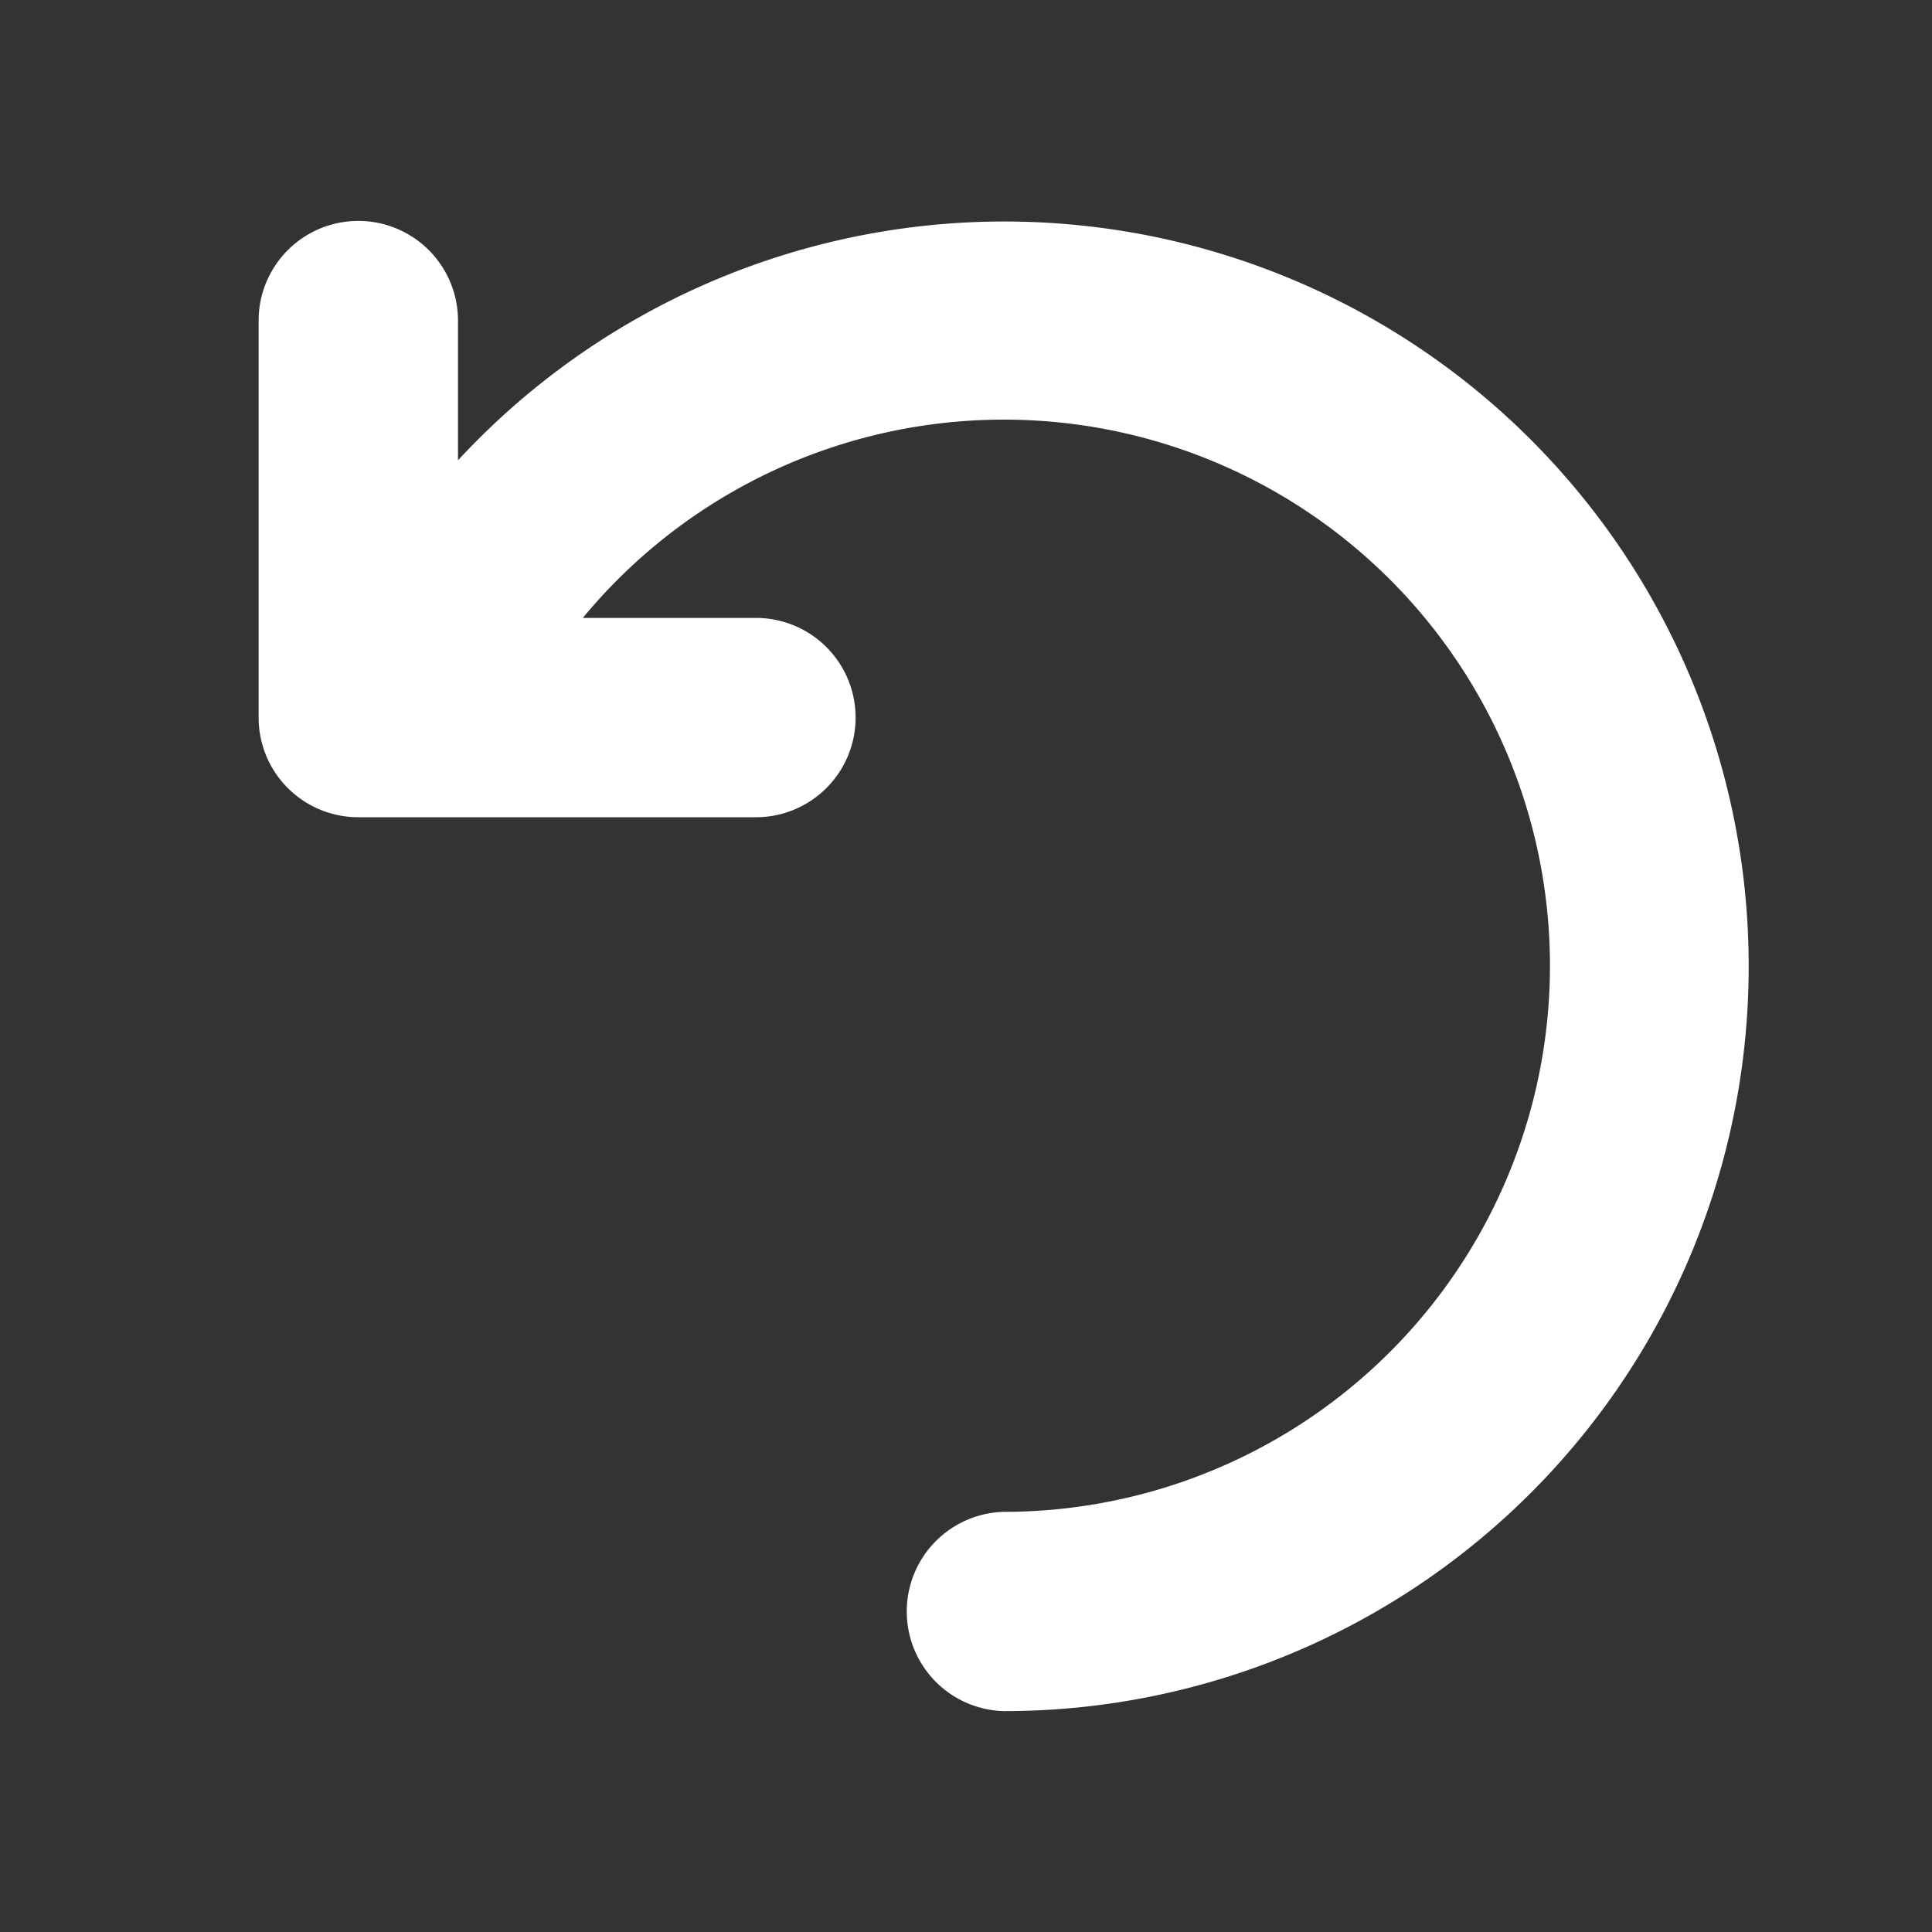 <?xml version="1.0"?>
<svg version="1.1" xmlns="http://www.w3.org/2000/svg" viewBox="0 0 36 36" fill="black">
  <rect x="0" y="0" width="36" height="36" fill="#333333" stroke="none"/>
  <g>
    <path d="M32.584 17.998a13.87 13.87 0 0 0-24.05-9.421V5.974a1.857 1.857 0 1 0-3.715 0v7.397a1.857 1.857 0 0 0 1.857 1.857h7.41a1.857 1.857 0 0 0 0-3.714H10.86a10.176 10.176 0 1 1 7.85 16.657 1.857 1.857 0 0 0 0 3.713h.036a13.871 13.871 0 0 0 13.838-13.886Z" fill="#fff"/>
  </g>
</svg>
